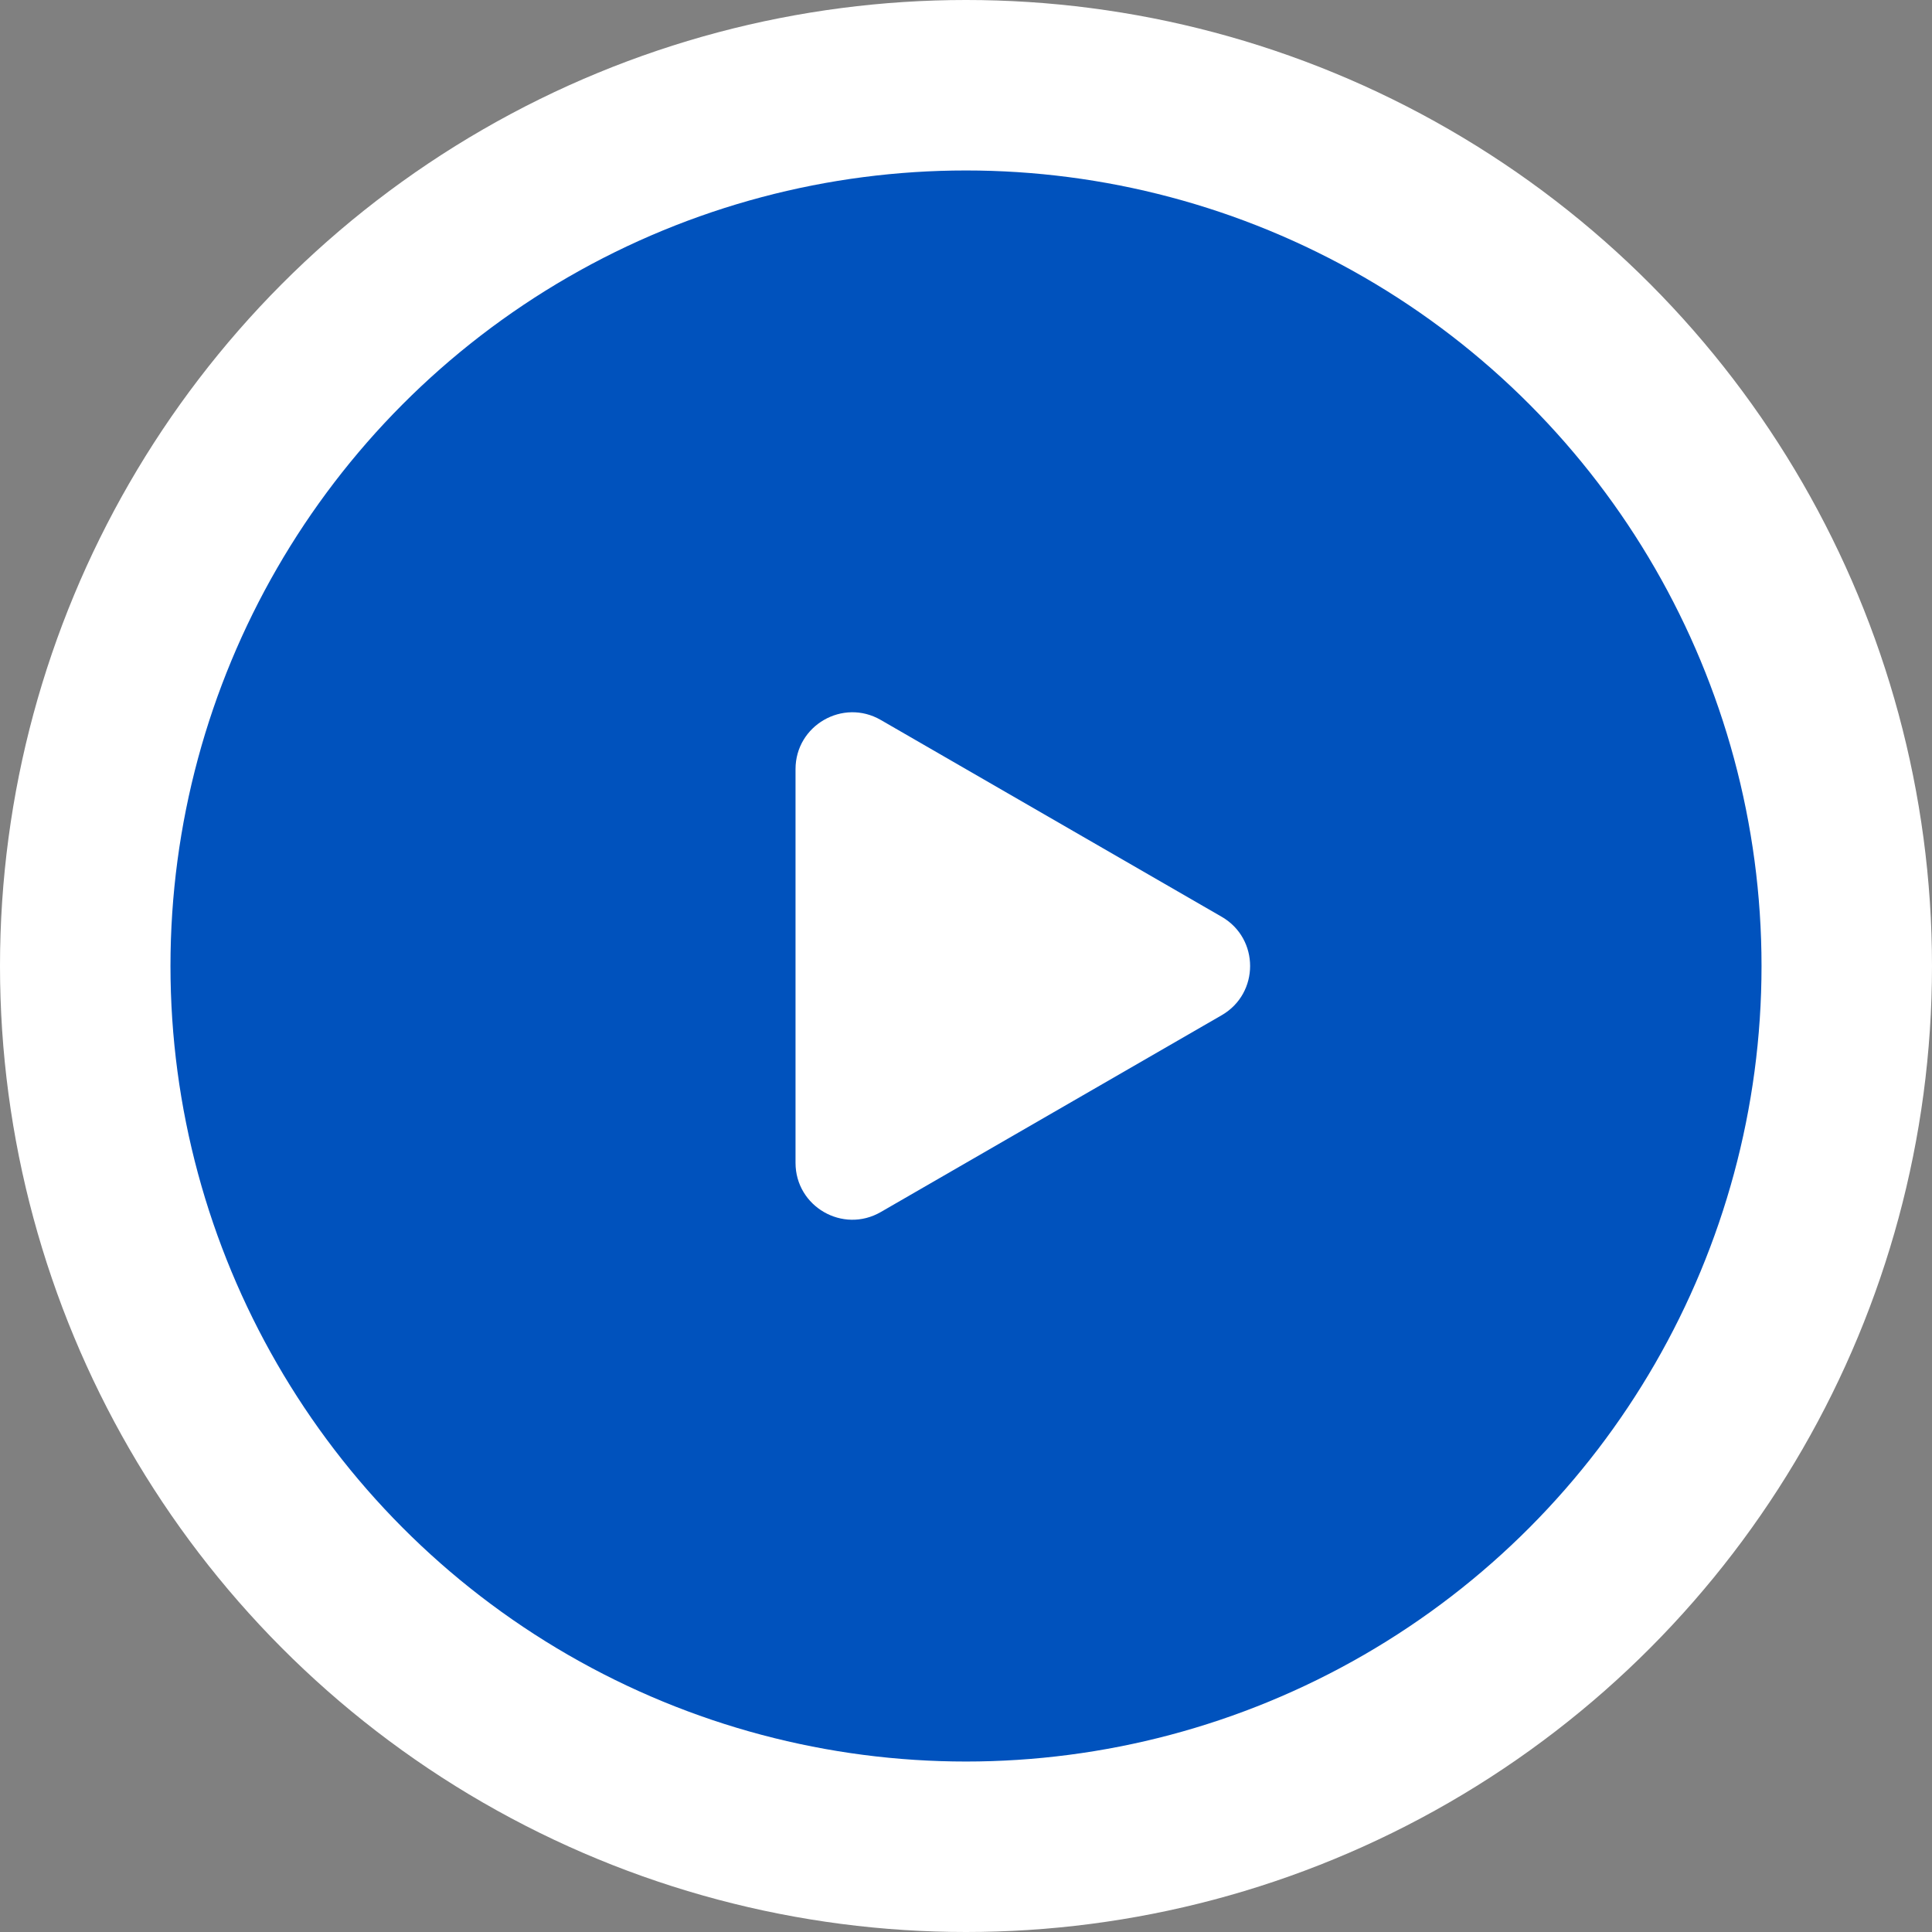 <svg xmlns="http://www.w3.org/2000/svg" width="68" height="68" viewBox="0 0 68 68" fill="none">
<rect x="0" y="0" width="68" height="68" fill="#808080" stroke="none"/>
<circle cx="34" cy="34" r="34" fill="white"/>
<circle cx="34" cy="34" r="28" fill="#0052BD"/>
<path d="M43 32.268C44.333 33.038 44.333 34.962 43 35.732L31 42.66C29.667 43.43 28 42.468 28 40.928L28 27.072C28 25.532 29.667 24.57 31 25.34L43 32.268Z" fill="white"/>
</svg>